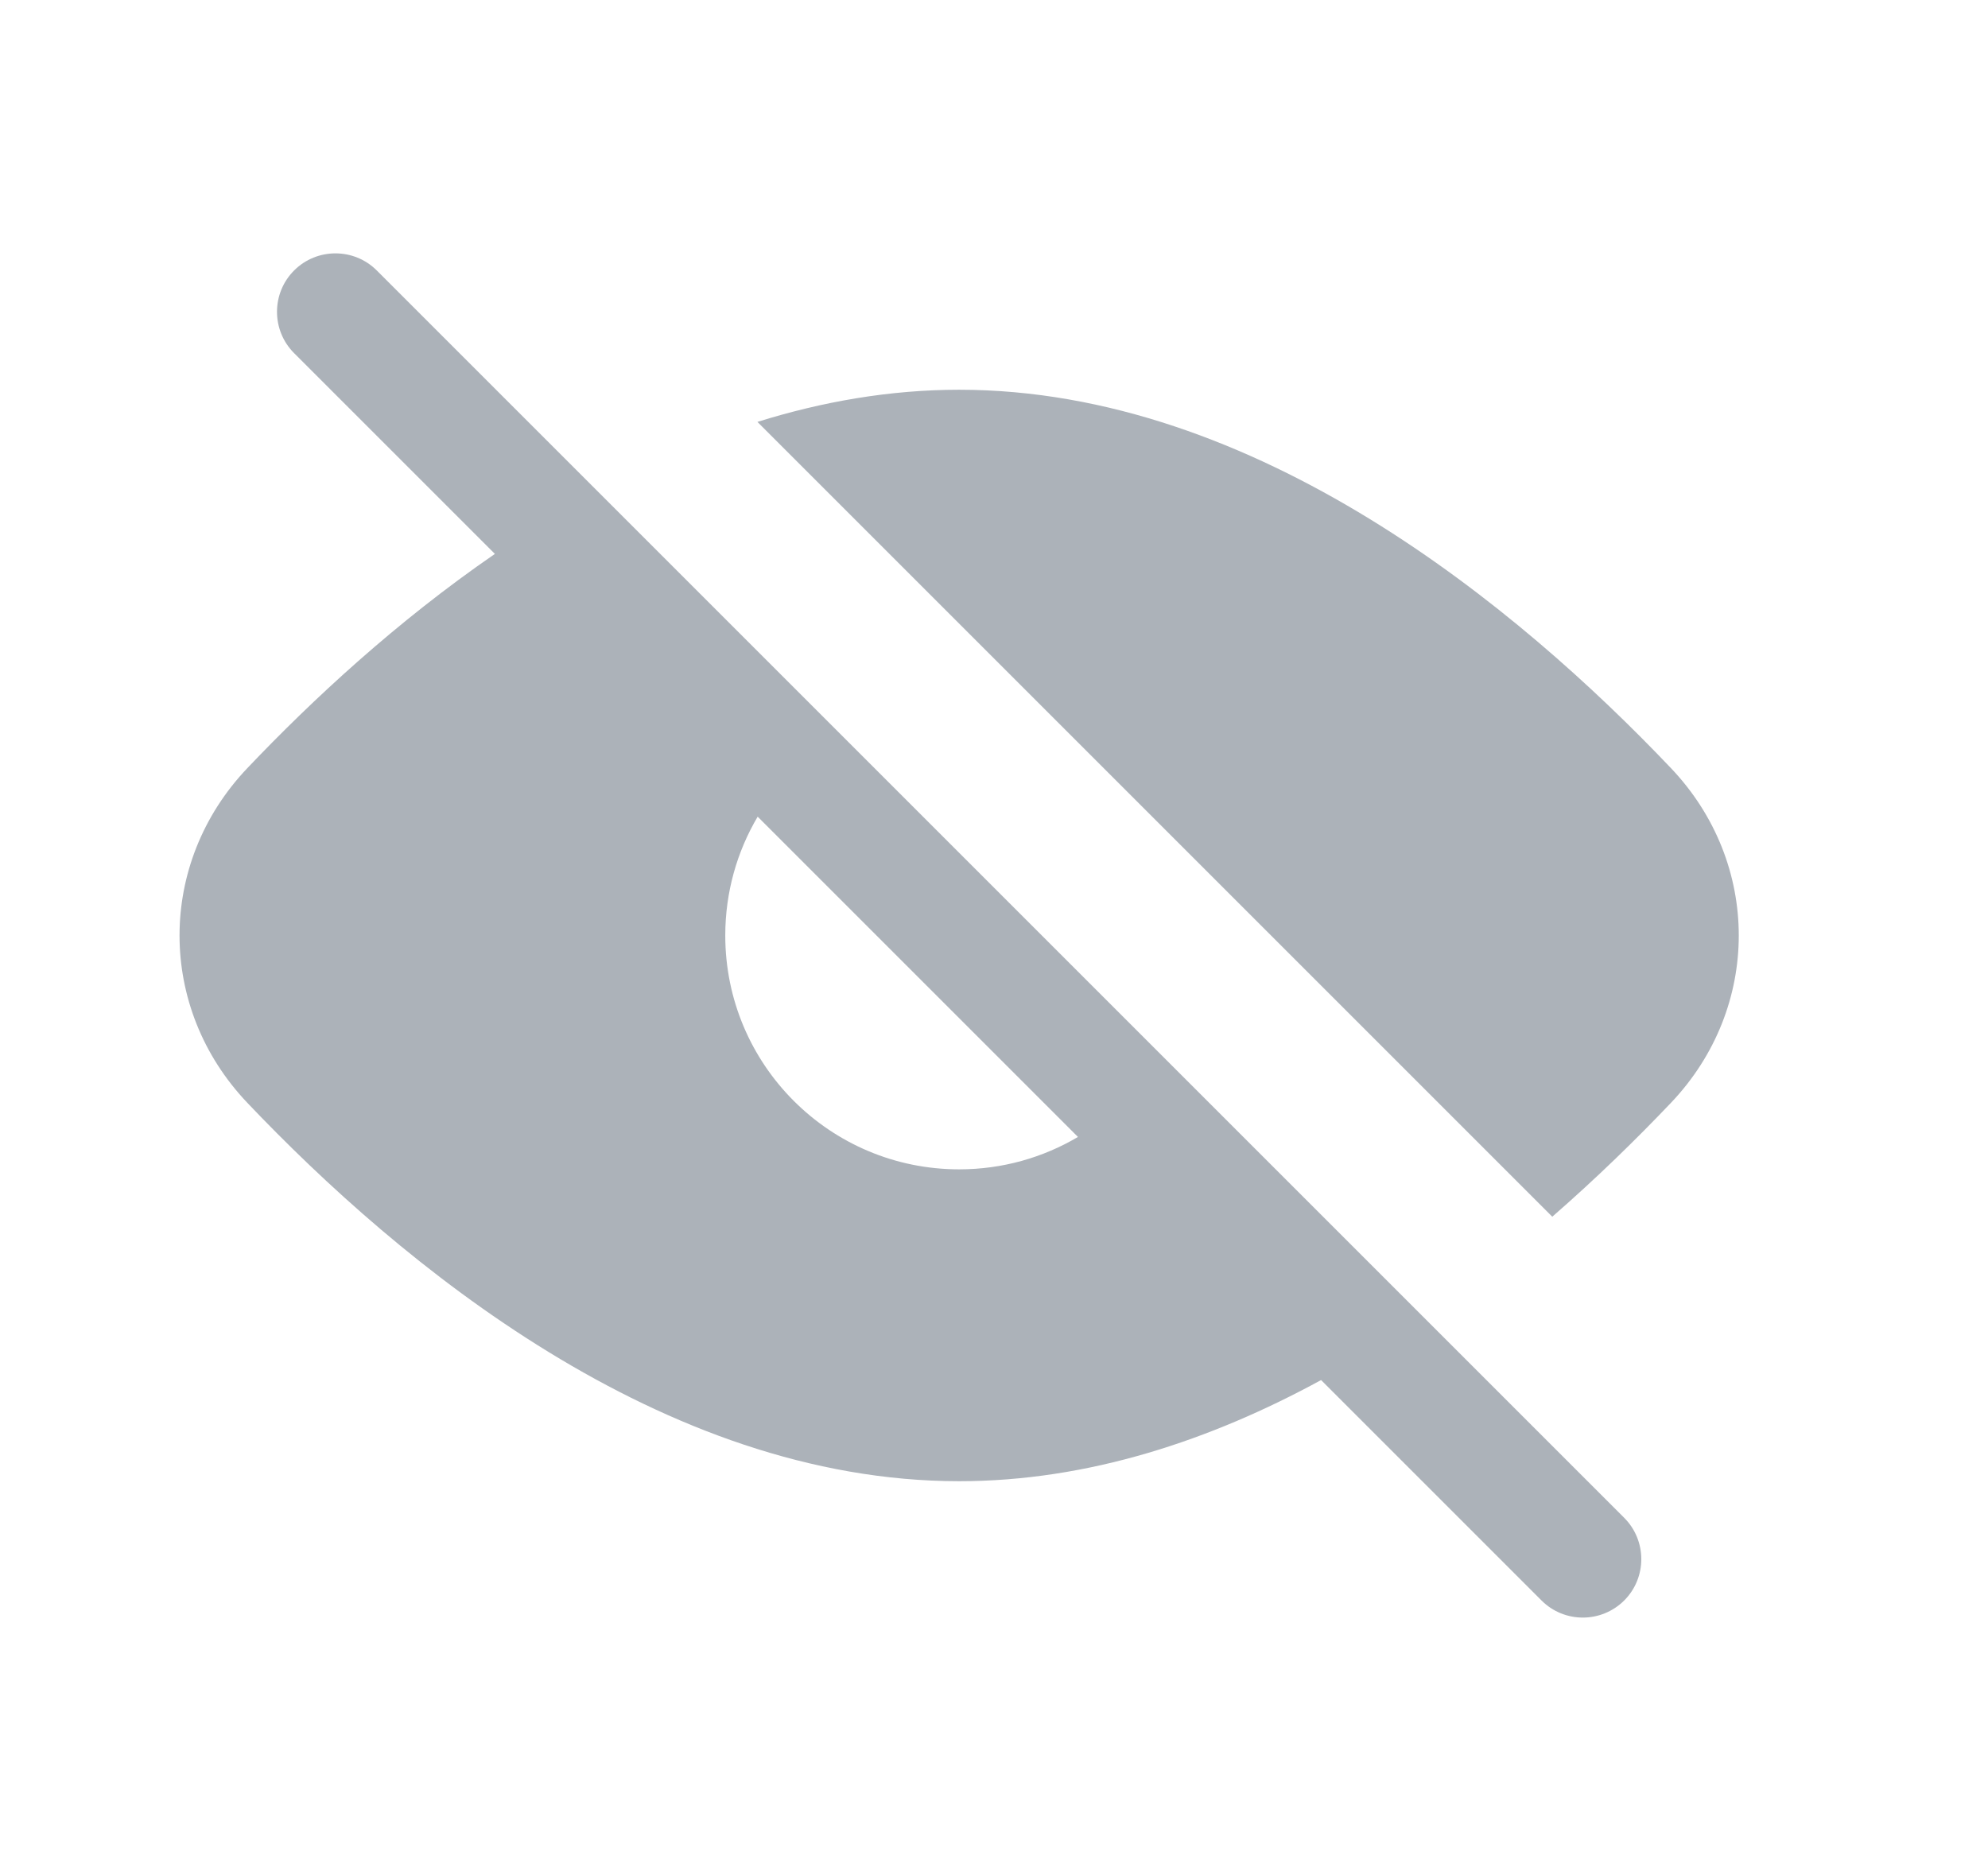 <svg width="17" height="16" viewBox="0 0 17 16" fill="none" xmlns="http://www.w3.org/2000/svg" data-cy="eye-close-icon">
<path fill-rule="evenodd" clip-rule="evenodd" d="M2.515 3.02C2.32 2.825 2.32 2.508 2.515 2.313C2.71 2.118 3.027 2.118 3.222 2.313L13.889 12.98C14.084 13.175 14.084 13.492 13.889 13.687C13.693 13.882 13.377 13.882 13.182 13.687L11.297 11.802C10.358 12.314 9.309 12.667 8.202 12.667C5.658 12.667 3.419 10.803 2.115 9.431C1.342 8.618 1.342 7.382 2.115 6.569C2.668 5.987 3.39 5.316 4.232 4.737L2.515 3.02ZM6.479 6.984C6.303 7.282 6.202 7.629 6.202 8C6.202 9.105 7.097 10 8.202 10C8.573 10 8.92 9.899 9.218 9.723L6.479 6.984ZM8.202 3.333C10.745 3.333 12.985 5.197 14.289 6.569C15.062 7.382 15.062 8.618 14.289 9.431C13.995 9.74 13.655 10.073 13.274 10.405L6.477 3.608C7.03 3.435 7.608 3.333 8.202 3.333Z" fill="#ACB2B9"/>
</svg>